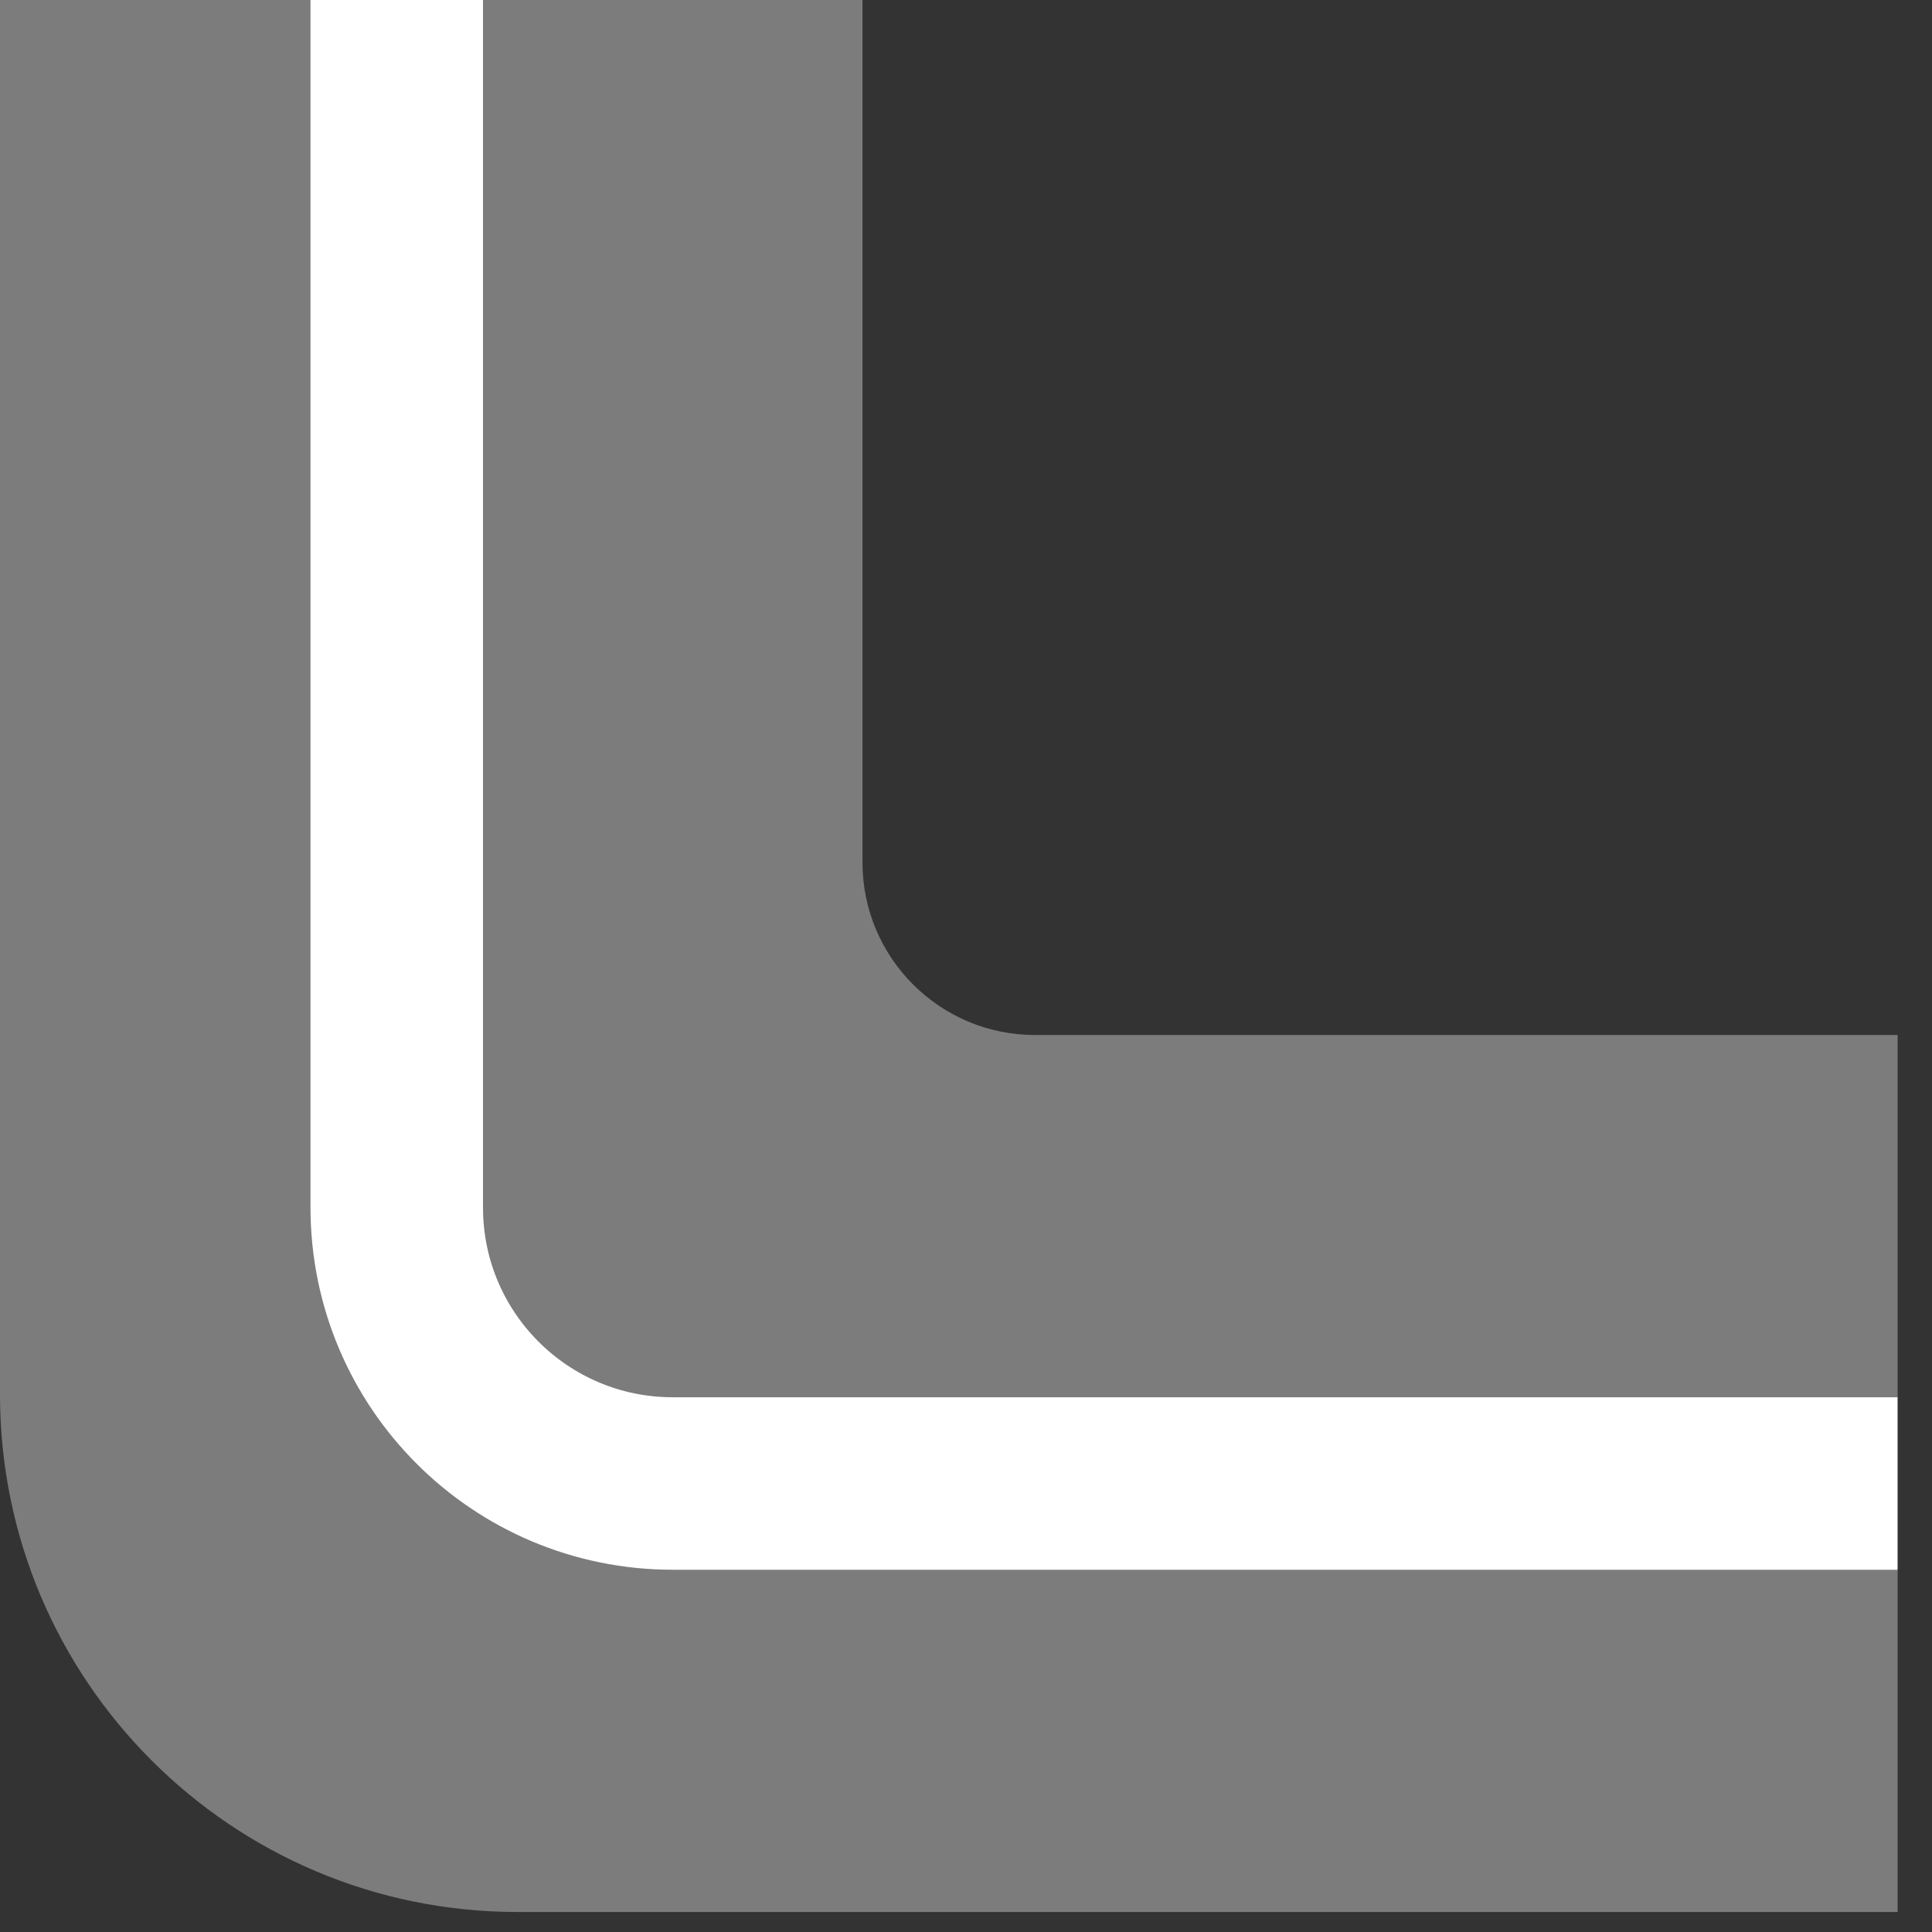 <?xml version="1.0" encoding="UTF-8"?>
<svg width="14px" height="14px" viewBox="0 0 14 14" version="1.1" xmlns="http://www.w3.org/2000/svg" xmlns:xlink="http://www.w3.org/1999/xlink">
    <rect x="0" y="0" width="14" height="14" fill="#333333" stroke="none"/>
    <!-- Generator: Sketch 48.2 (47327) - http://www.bohemiancoding.com/sketch -->
    <title>Group 12</title>
    <desc>Created with Sketch.</desc>
    <defs></defs>
    <g id="Part-1" stroke="none" stroke-width="1" fill="none" fill-rule="evenodd" transform="translate(-801, -734)">
        <g id="Group-9" transform="translate(704, 179)">
            <g id="Group-7" transform="translate(-4, 5)">
                <g id="Group-12" transform="translate(101, 550)">
                    <path d="M5.42101086e-20,0 L6.25,0 L6.25,6.25 C6.25,6.94 6.81,7.5 7.5,7.5 L13.751,7.5 L13.751,13.855 L3.75,13.855 C1.679,13.855 -0,12.176 -0,10.105 C-0,10.105 -0,10.105 -0,10.105 L5.42101086e-20,0 Z" id="Path-6" fill-opacity="0.359" fill="#FFFFFF"></path>
                    <path d="M13.75,10.75 L4.875,10.75 C3.77,10.75 2.875,9.855 2.875,8.75 L2.875,0" id="Path-7" stroke="#FFFFFF" stroke-width="1.25"></path>
                </g>
            </g>
        </g>
    </g>
</svg>